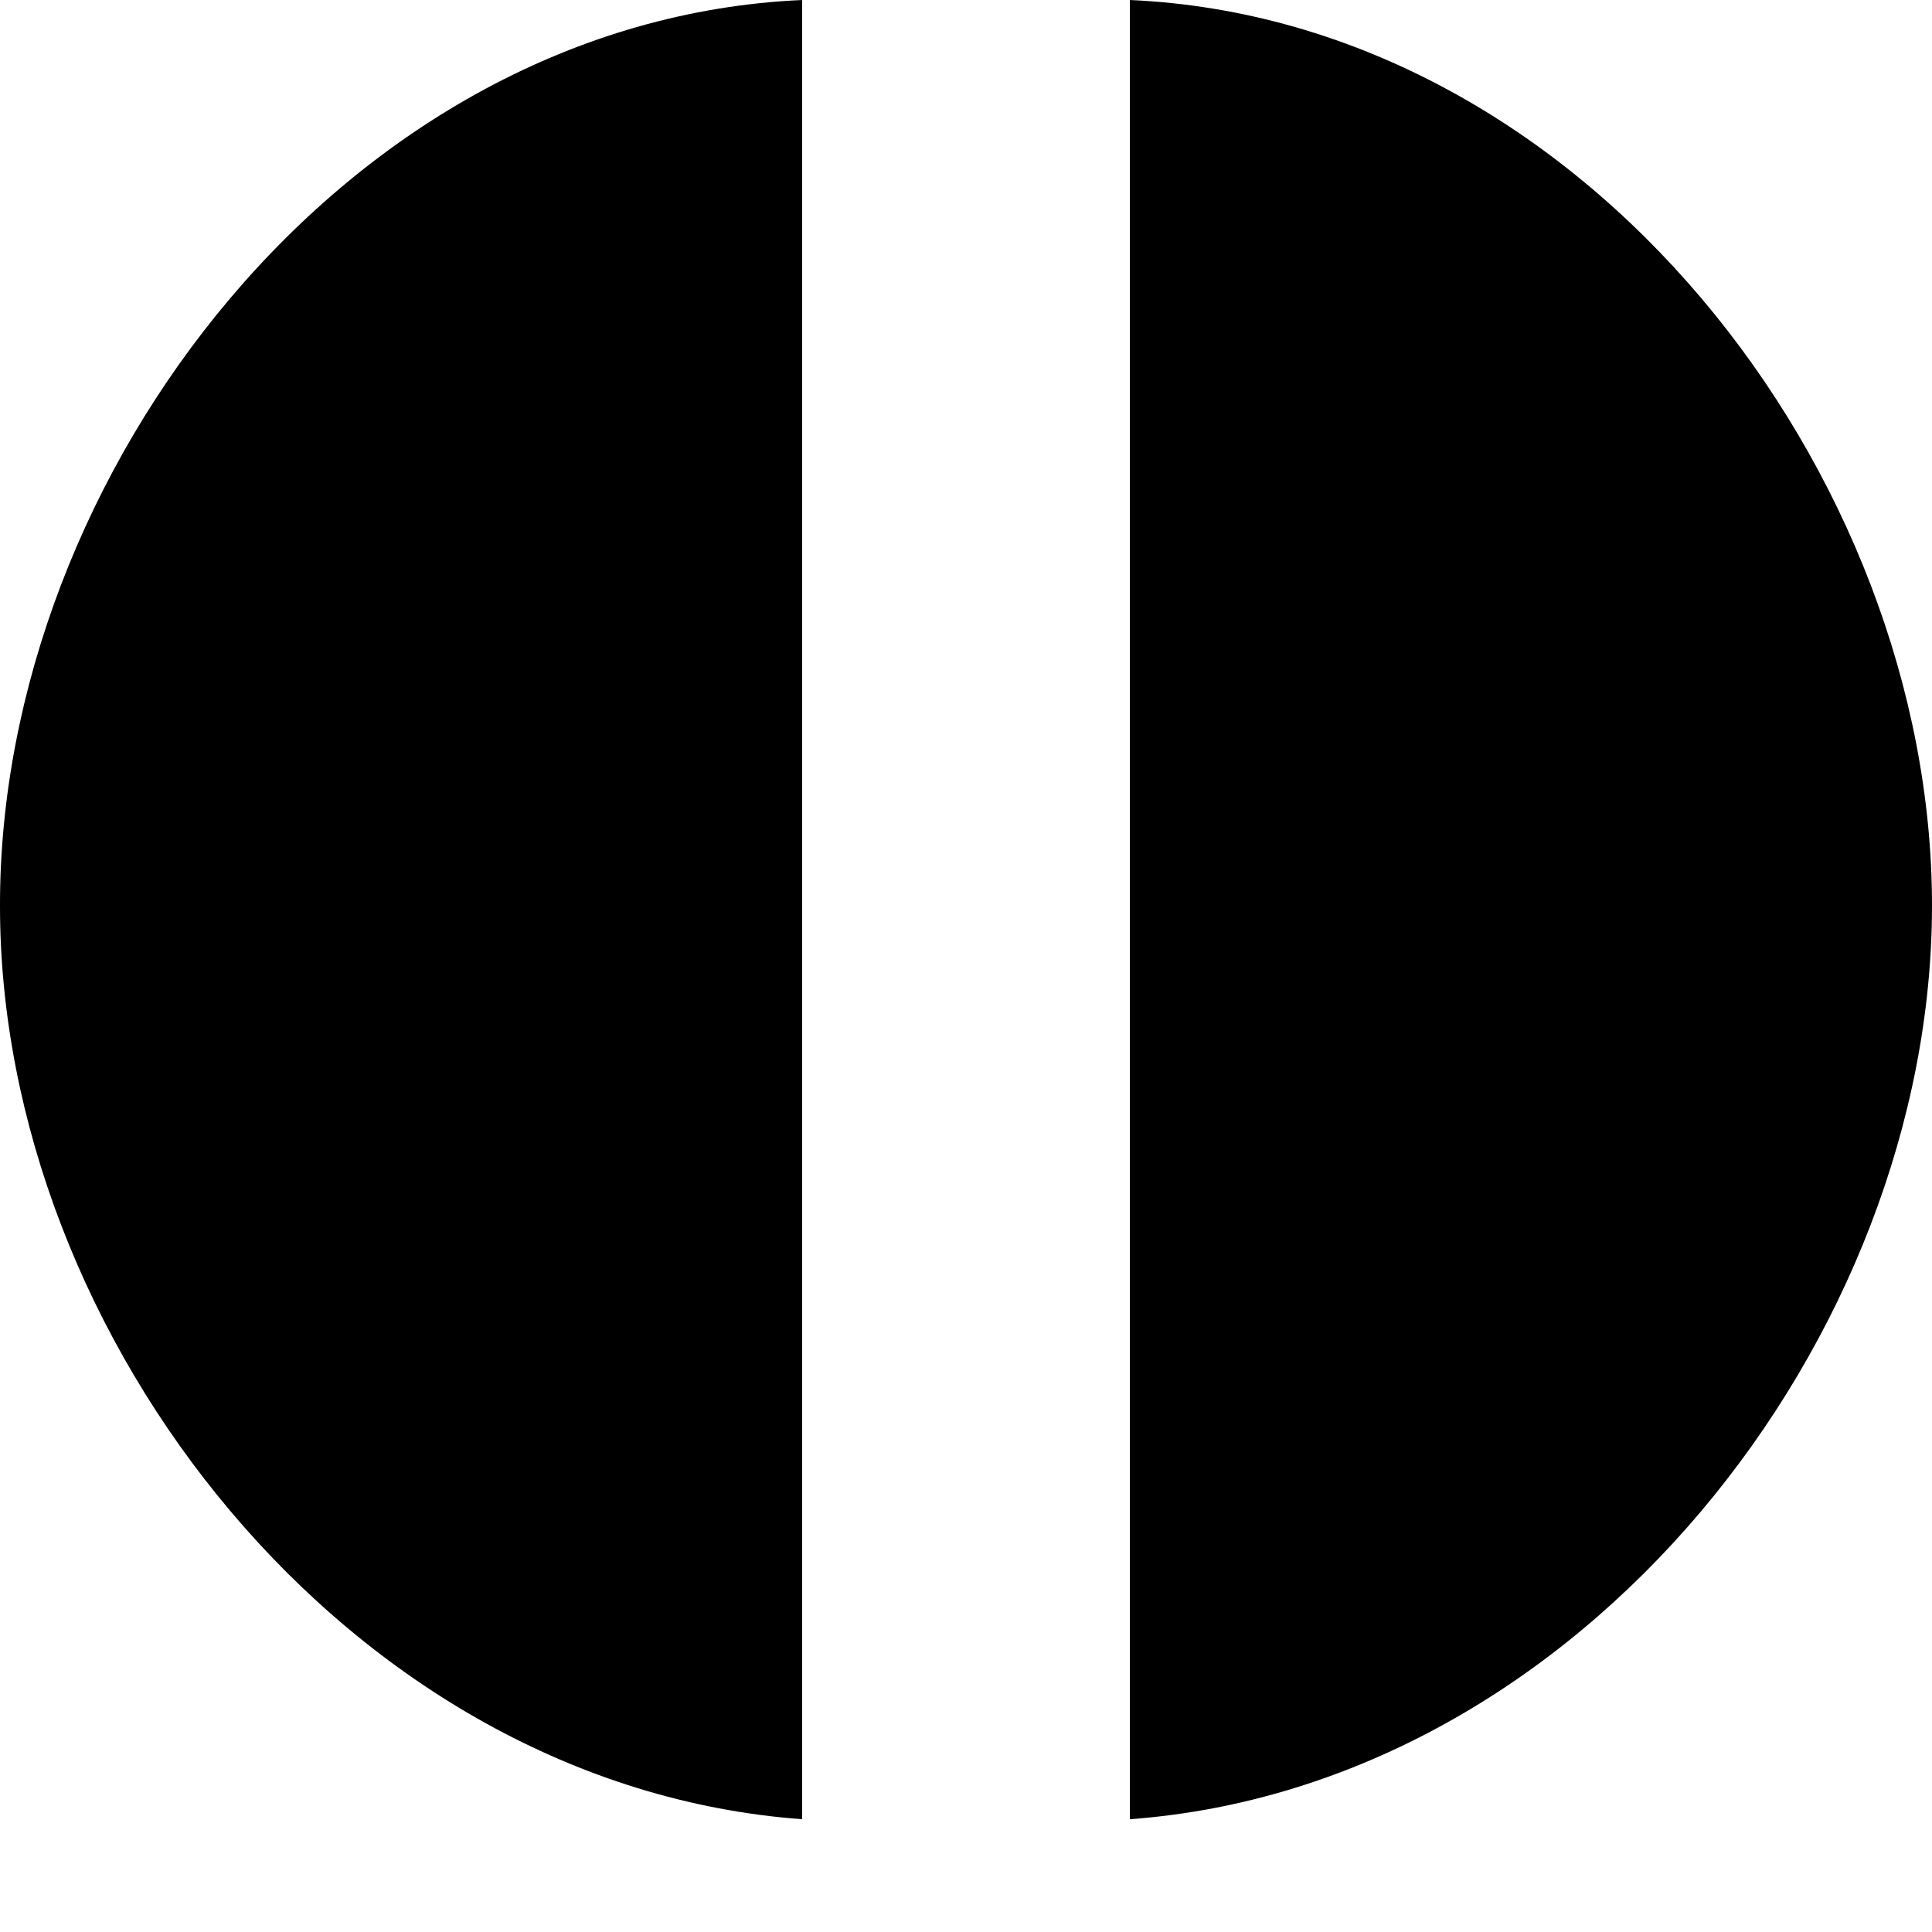 <svg xmlns="http://www.w3.org/2000/svg" fill="currentColor" width="1em" height="1em" viewBox="0 0 16 16"><path d="M9.357 0C13.126 0.168 16 3.925 16 7.499c0 3.573-2.892 7.291-6.643 7.567V0zM6.643 0C2.869 0.168-0.004 3.925 0 7.499-0.004 11.072 2.888 14.79 6.643 15.066V0z" /></svg>